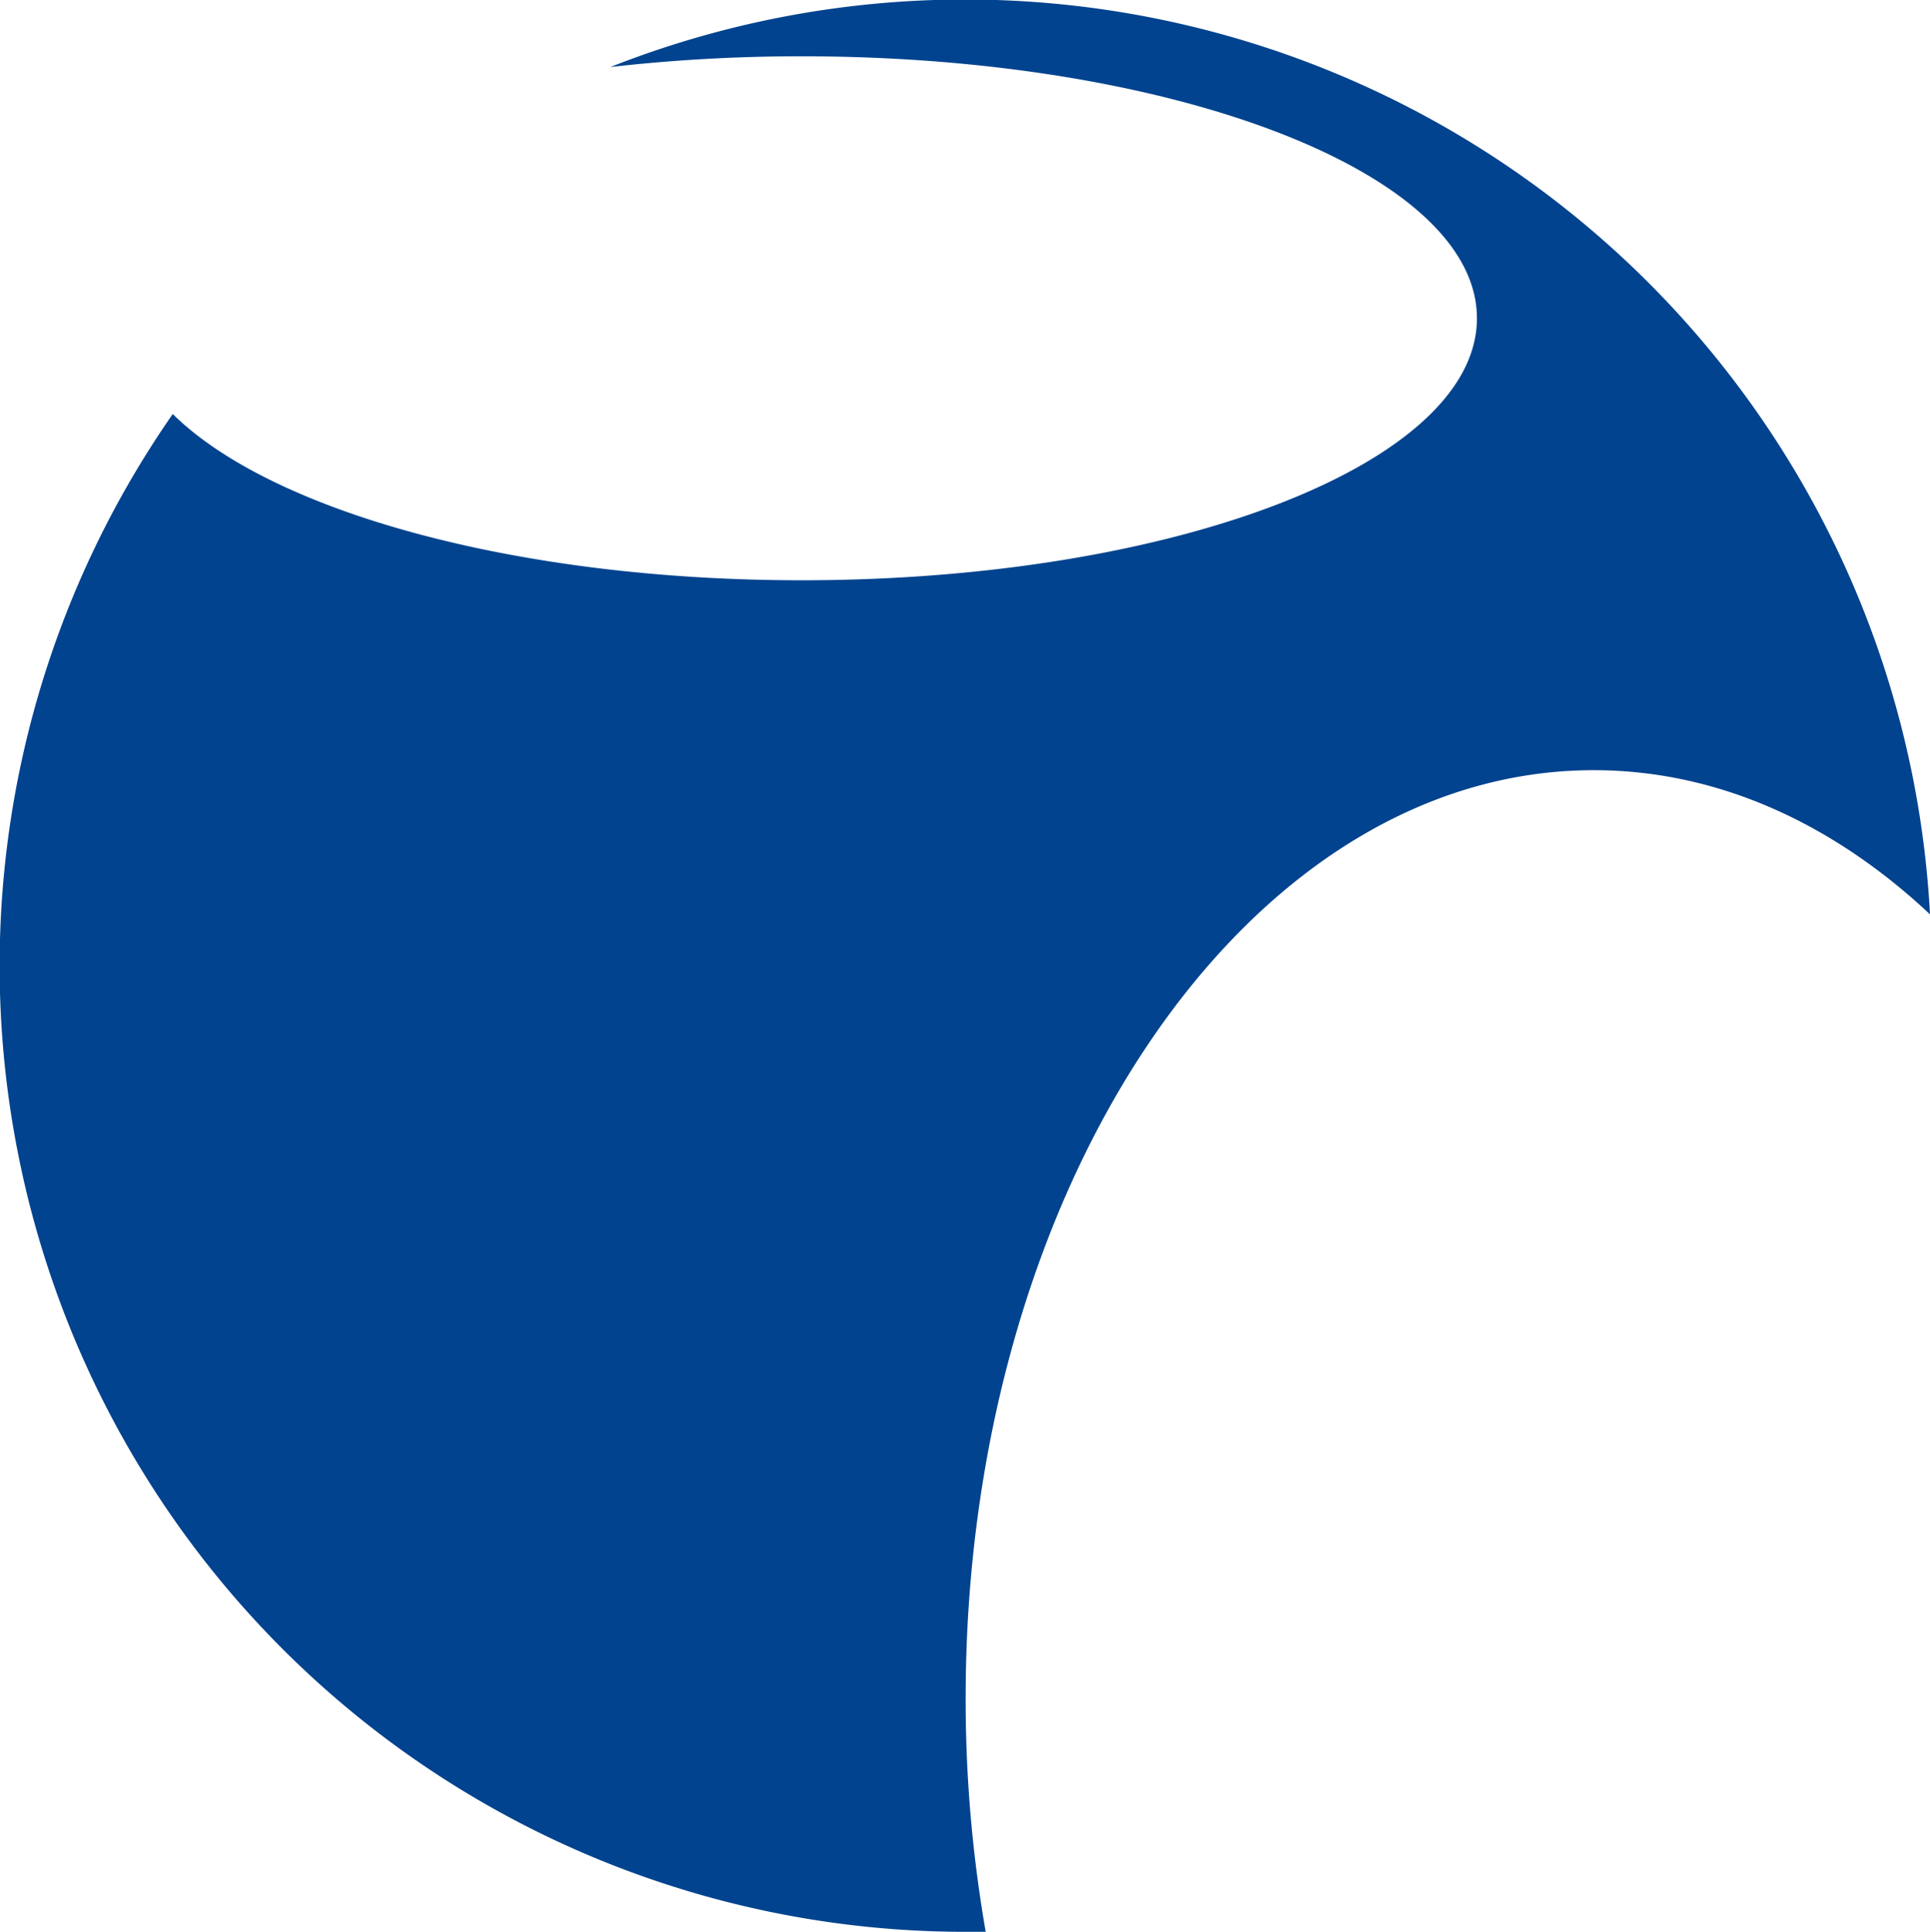 <svg id="Layer_1" data-name="Layer 1" xmlns="http://www.w3.org/2000/svg" viewBox="0 0 198.21 198.35"><defs><style>.cls-1{fill:#01438f;}</style></defs><title>utn_bocken_bla</title><path class="cls-1" d="M99.17,174.37c0-52.62,28.88-95.29,64.5-95.29,12.71,0,24.55,5.43,34.54,14.8a99.23,99.23,0,0,0-135.52-87,173.32,173.32,0,0,1,19.63-1.1c38.31,0,69.36,12,69.36,26.9s-31.05,26.9-69.36,26.9c-29.36,0-54.46-7.08-64.58-17.07A99.18,99.18,0,0,0,99.17,198.35l2.06,0A138.82,138.82,0,0,1,99.17,174.37Z"/></svg>